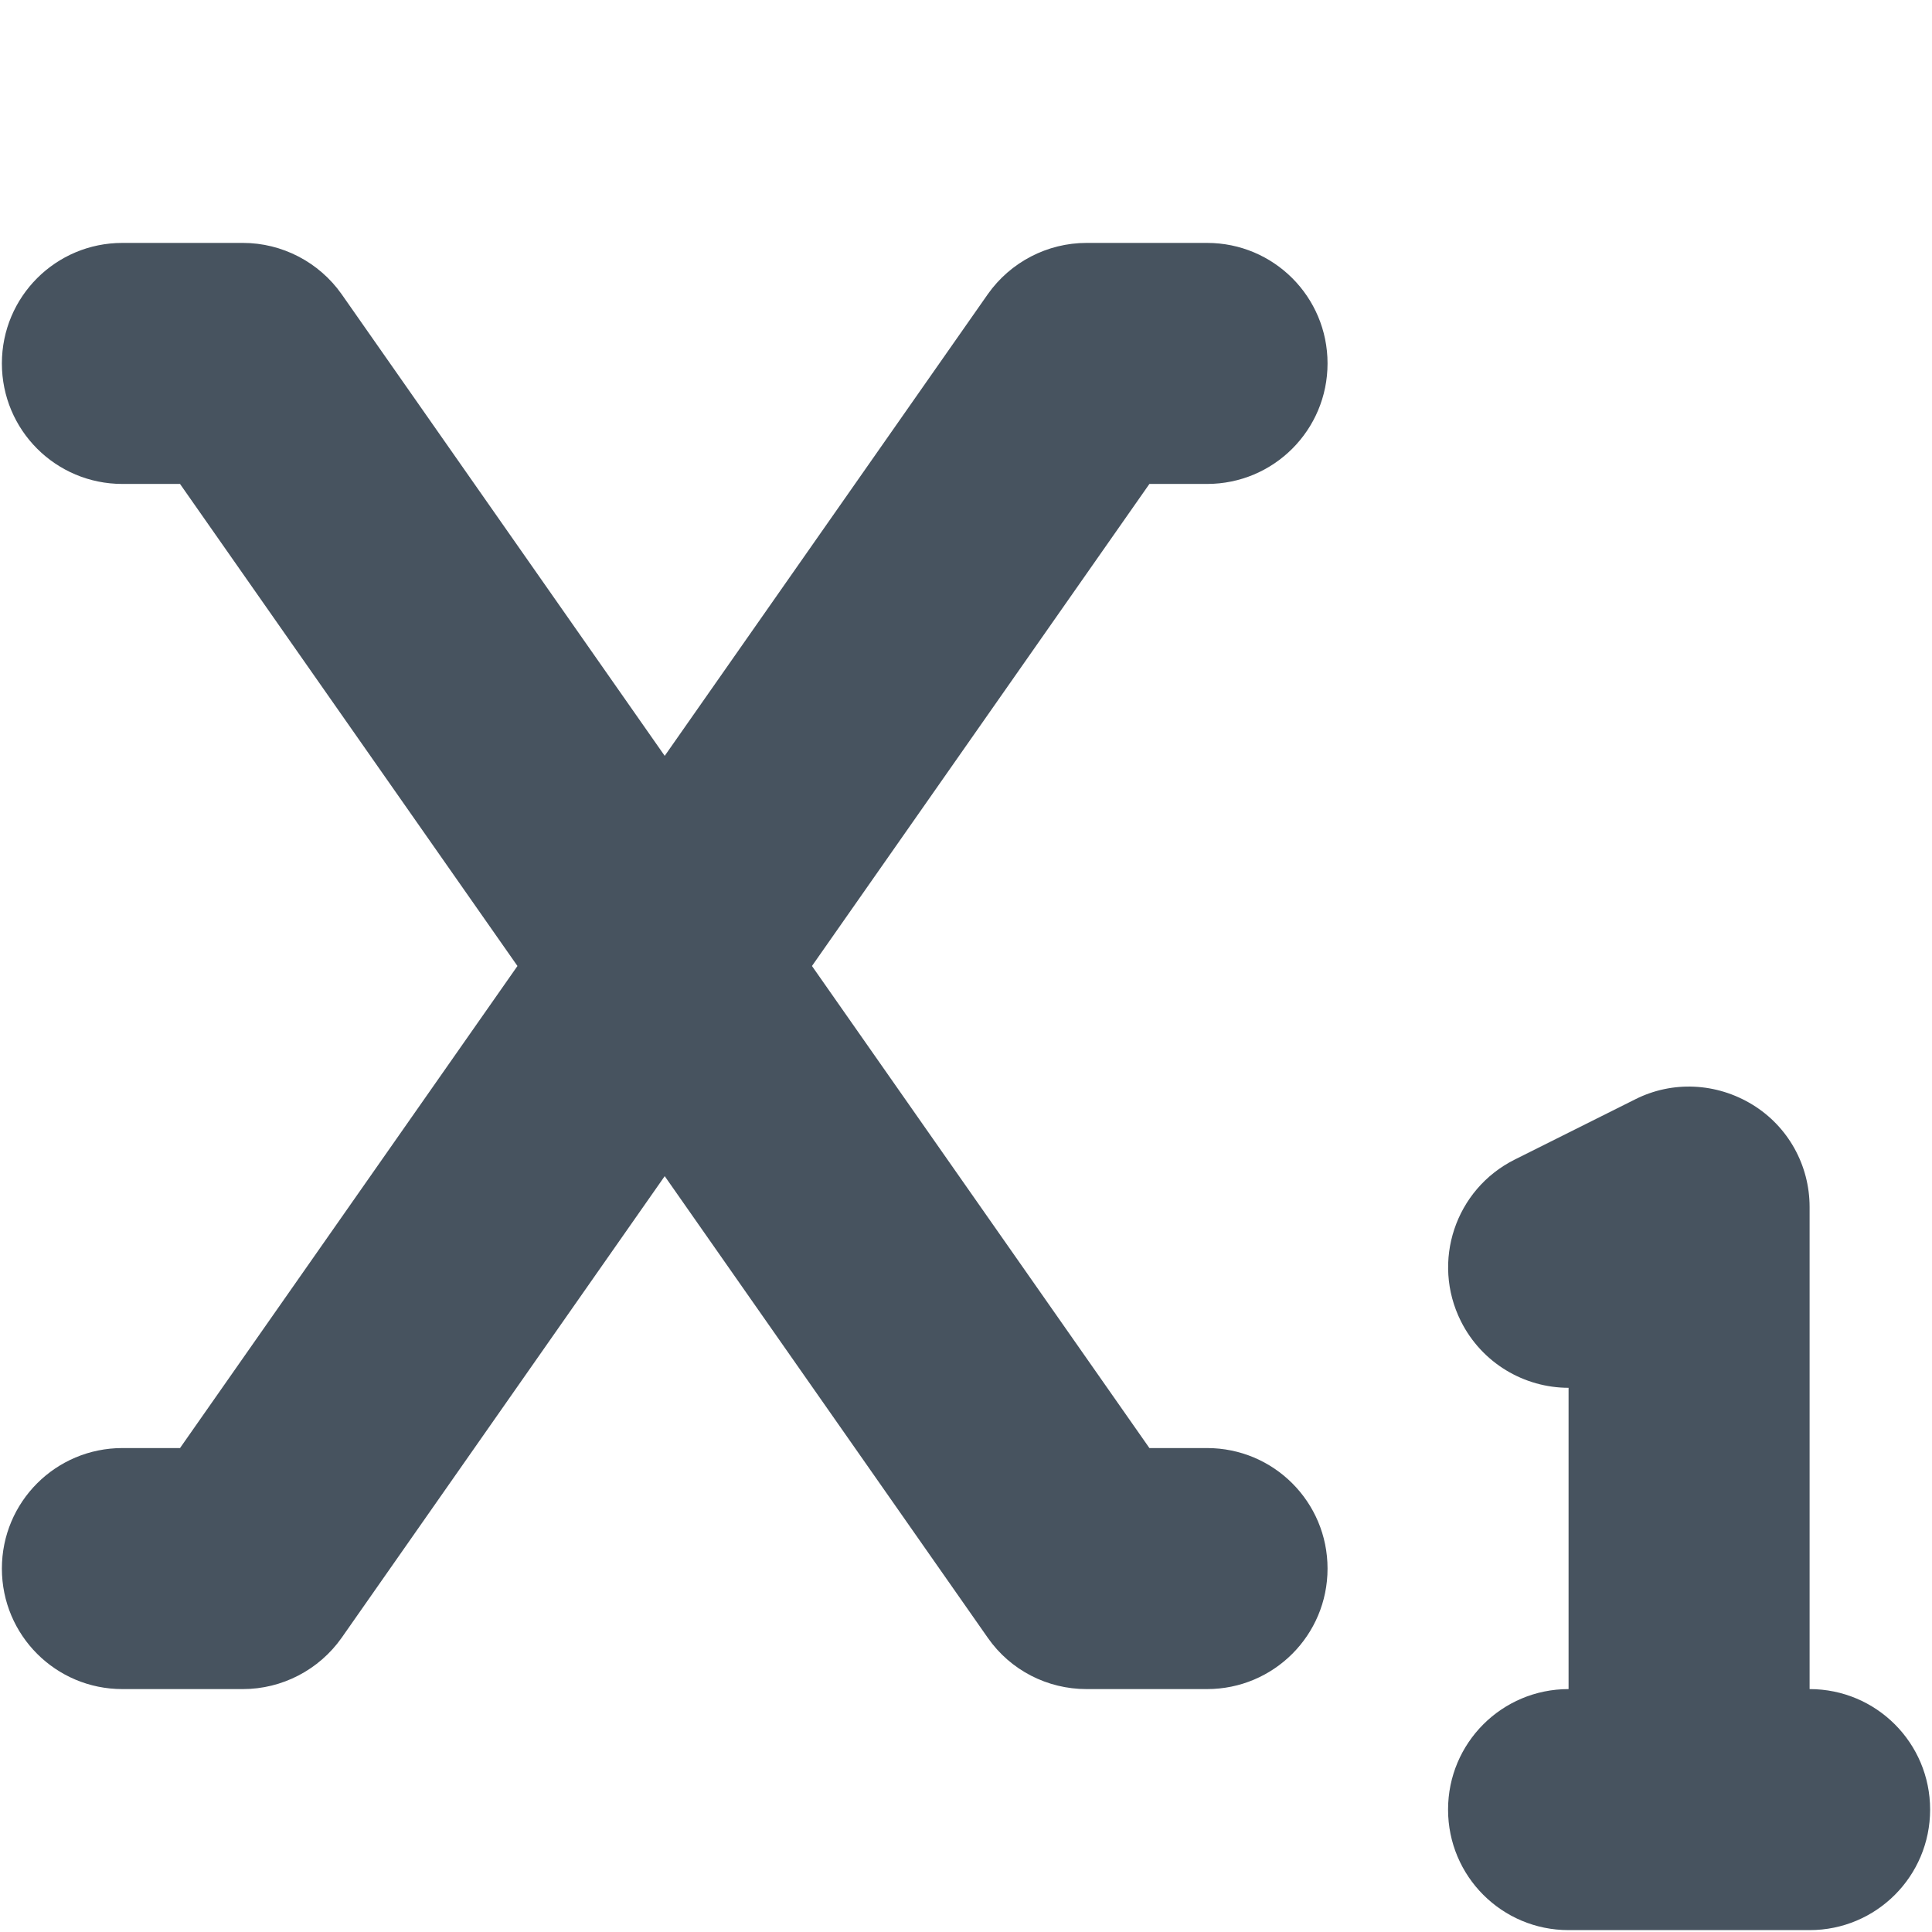<svg width="513" height="513" viewBox="0 0 513 513" fill="none" xmlns="http://www.w3.org/2000/svg">
<g clip-path="url(#clip0_104_2672)">
<path d="M32.5 64.5C14.8 64.5 0.5 78.8 0.5 96.5C0.5 114.2 14.8 128.5 32.5 128.5H47.8L137.4 256.5L47.8 384.5H32.5C14.8 384.5 0.5 398.8 0.5 416.5C0.5 434.2 14.8 448.5 32.5 448.5H64.5C74.9 448.5 84.7 443.4 90.7 434.9L176.5 312.3L262.3 434.9C268.3 443.5 278.1 448.5 288.5 448.5H320.5C338.2 448.5 352.5 434.2 352.5 416.5C352.5 398.8 338.2 384.5 320.5 384.5H305.2L215.6 256.5L305.2 128.5H320.5C338.2 128.5 352.5 114.2 352.5 96.5C352.5 78.8 338.2 64.5 320.5 64.5H288.5C278.1 64.5 268.3 69.6 262.3 78.1L176.5 200.7L90.7 78.1C84.7 69.6 74.9 64.5 64.5 64.5H32.5ZM480.5 320.5C480.5 309.4 474.8 299.1 465.3 293.3C455.8 287.5 444.1 286.9 434.2 291.9L402.2 307.9C386.4 315.8 380 335 387.9 350.8C393.5 362 404.8 368.5 416.5 368.5V448.5C398.8 448.5 384.5 462.8 384.5 480.5C384.5 498.2 398.8 512.5 416.5 512.5H448.5H480.5C498.2 512.5 512.5 498.2 512.5 480.5C512.5 462.8 498.2 448.5 480.5 448.5V320.5Z" fill="#47535F"/>
</g>
<defs>
<clipPath id="clip0_104_2672">
<rect width="512" height="512" fill="white" transform="translate(0.5 0.5)"/>
</clipPath>
</defs>
</svg>
